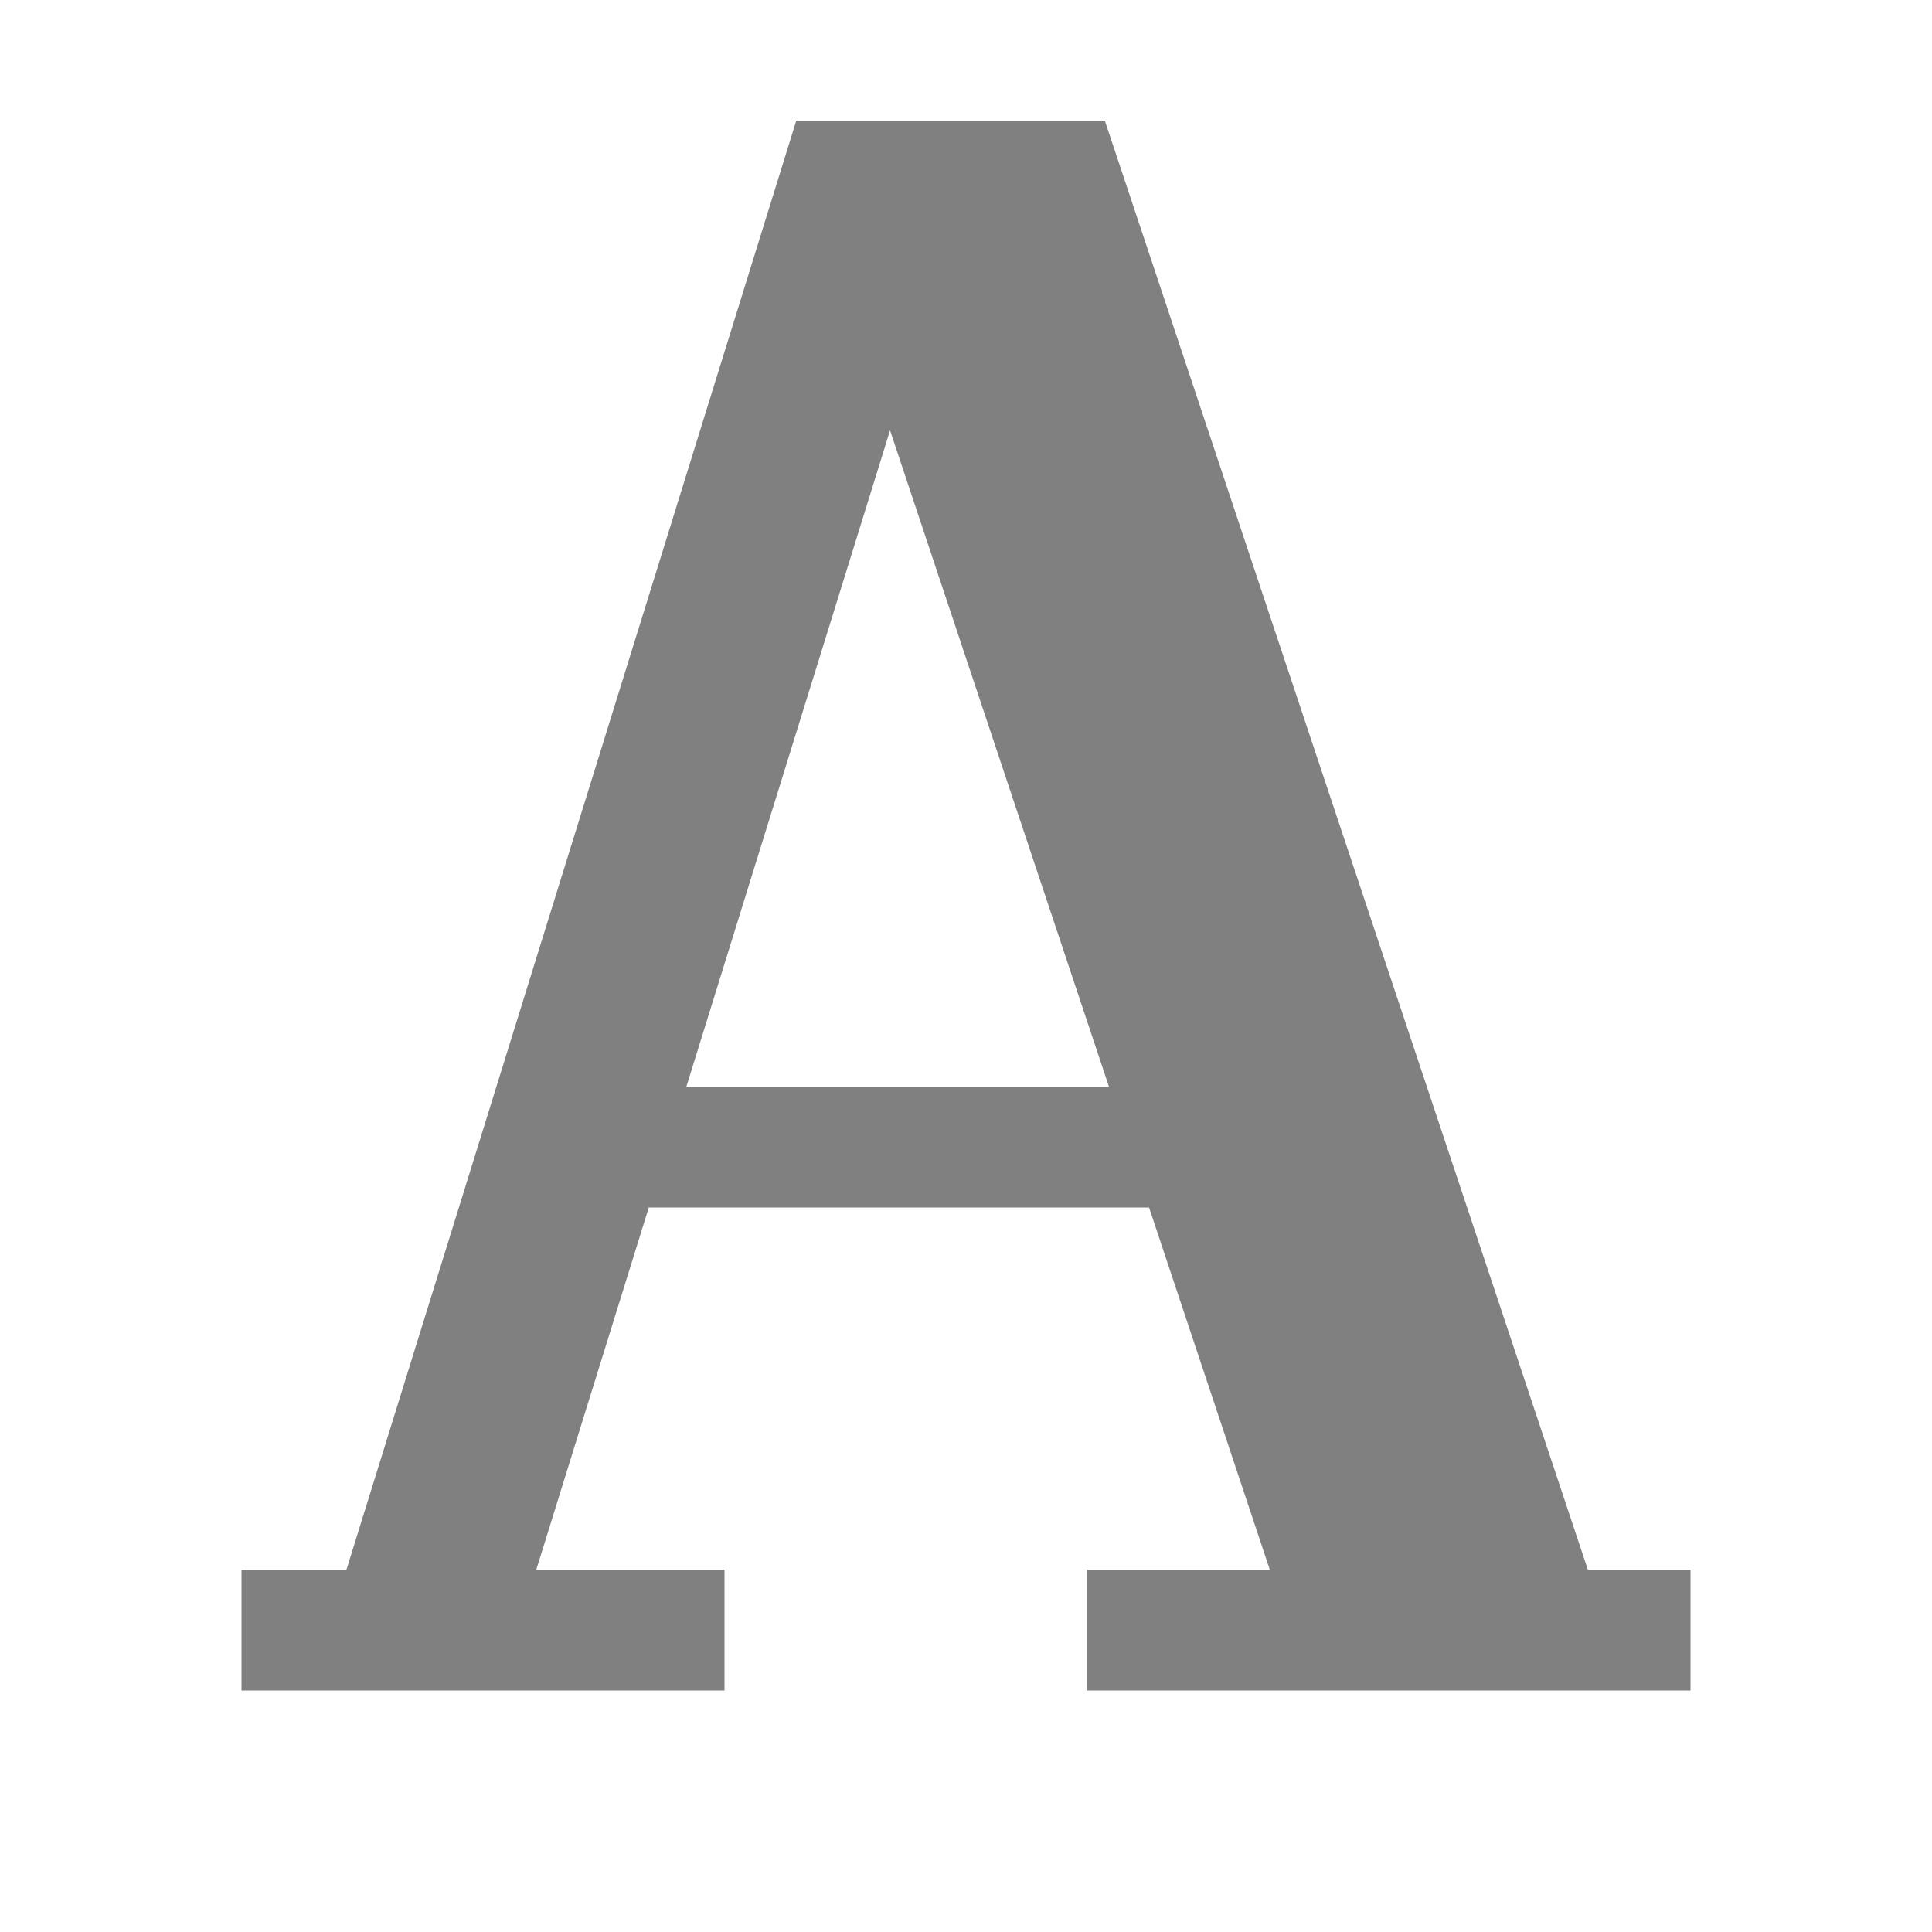 <?xml version="1.0" encoding="UTF-8" standalone="no"?>
<svg
   height="16px"
   viewBox="0 0 16 16"
   width="16px"
   version="1.1"
   id="svg4"
   sodipodi:docname="format-text-rich-symbolic.svg"
   inkscape:version="1.1.2 (b8e25be833, 2022-02-05)"
   xmlns:inkscape="http://www.inkscape.org/namespaces/inkscape"
   xmlns:sodipodi="http://sodipodi.sourceforge.net/DTD/sodipodi-0.dtd"
   xmlns="http://www.w3.org/2000/svg"
   xmlns:svg="http://www.w3.org/2000/svg">
  <defs
     id="defs8" />
  <sodipodi:namedview
     id="namedview6"
     pagecolor="#ffffff"
     bordercolor="#666666"
     borderopacity="1.0"
     inkscape:pageshadow="2"
     inkscape:pageopacity="0.0"
     inkscape:pagecheckerboard="0"
     showgrid="true"
     inkscape:zoom="17.036854"
     inkscape:cx="7.4250798"
     inkscape:cy="7.0435539"
     inkscape:window-width="1920"
     inkscape:window-height="1043"
     inkscape:window-x="1920"
     inkscape:window-y="0"
     inkscape:window-maximized="1"
     inkscape:current-layer="svg4">
    <inkscape:grid
       type="xygrid"
       id="grid825" />
    <inkscape:grid
       type="xygrid"
       id="grid940"
       dotted="true"
       spacingx="0.5"
       spacingy="0.5"
       empspacing="10" />
  </sodipodi:namedview>
  <path
     id="rect964"
     style="fill:#808080;fill-opacity:1;fill-rule:evenodd;stroke:none;stroke-width:2;stroke-linecap:round;stroke-linejoin:round;stroke-opacity:0.7"
     d="M 6.594 1 L 2.869 13 L 2 13 L 2 14 L 6 14 L 6 13 L 4.441 13 L 5.373 10 L 9.516 10 L 10.516 13 L 9 13 L 9 14 L 14 14 L 14 13 L 13.15 13 L 9.15 1 L 8.166 1 L 6.594 1 z M 7.371 3.564 L 9.184 9 L 5.684 9 L 7.371 3.564 z " />
</svg>

